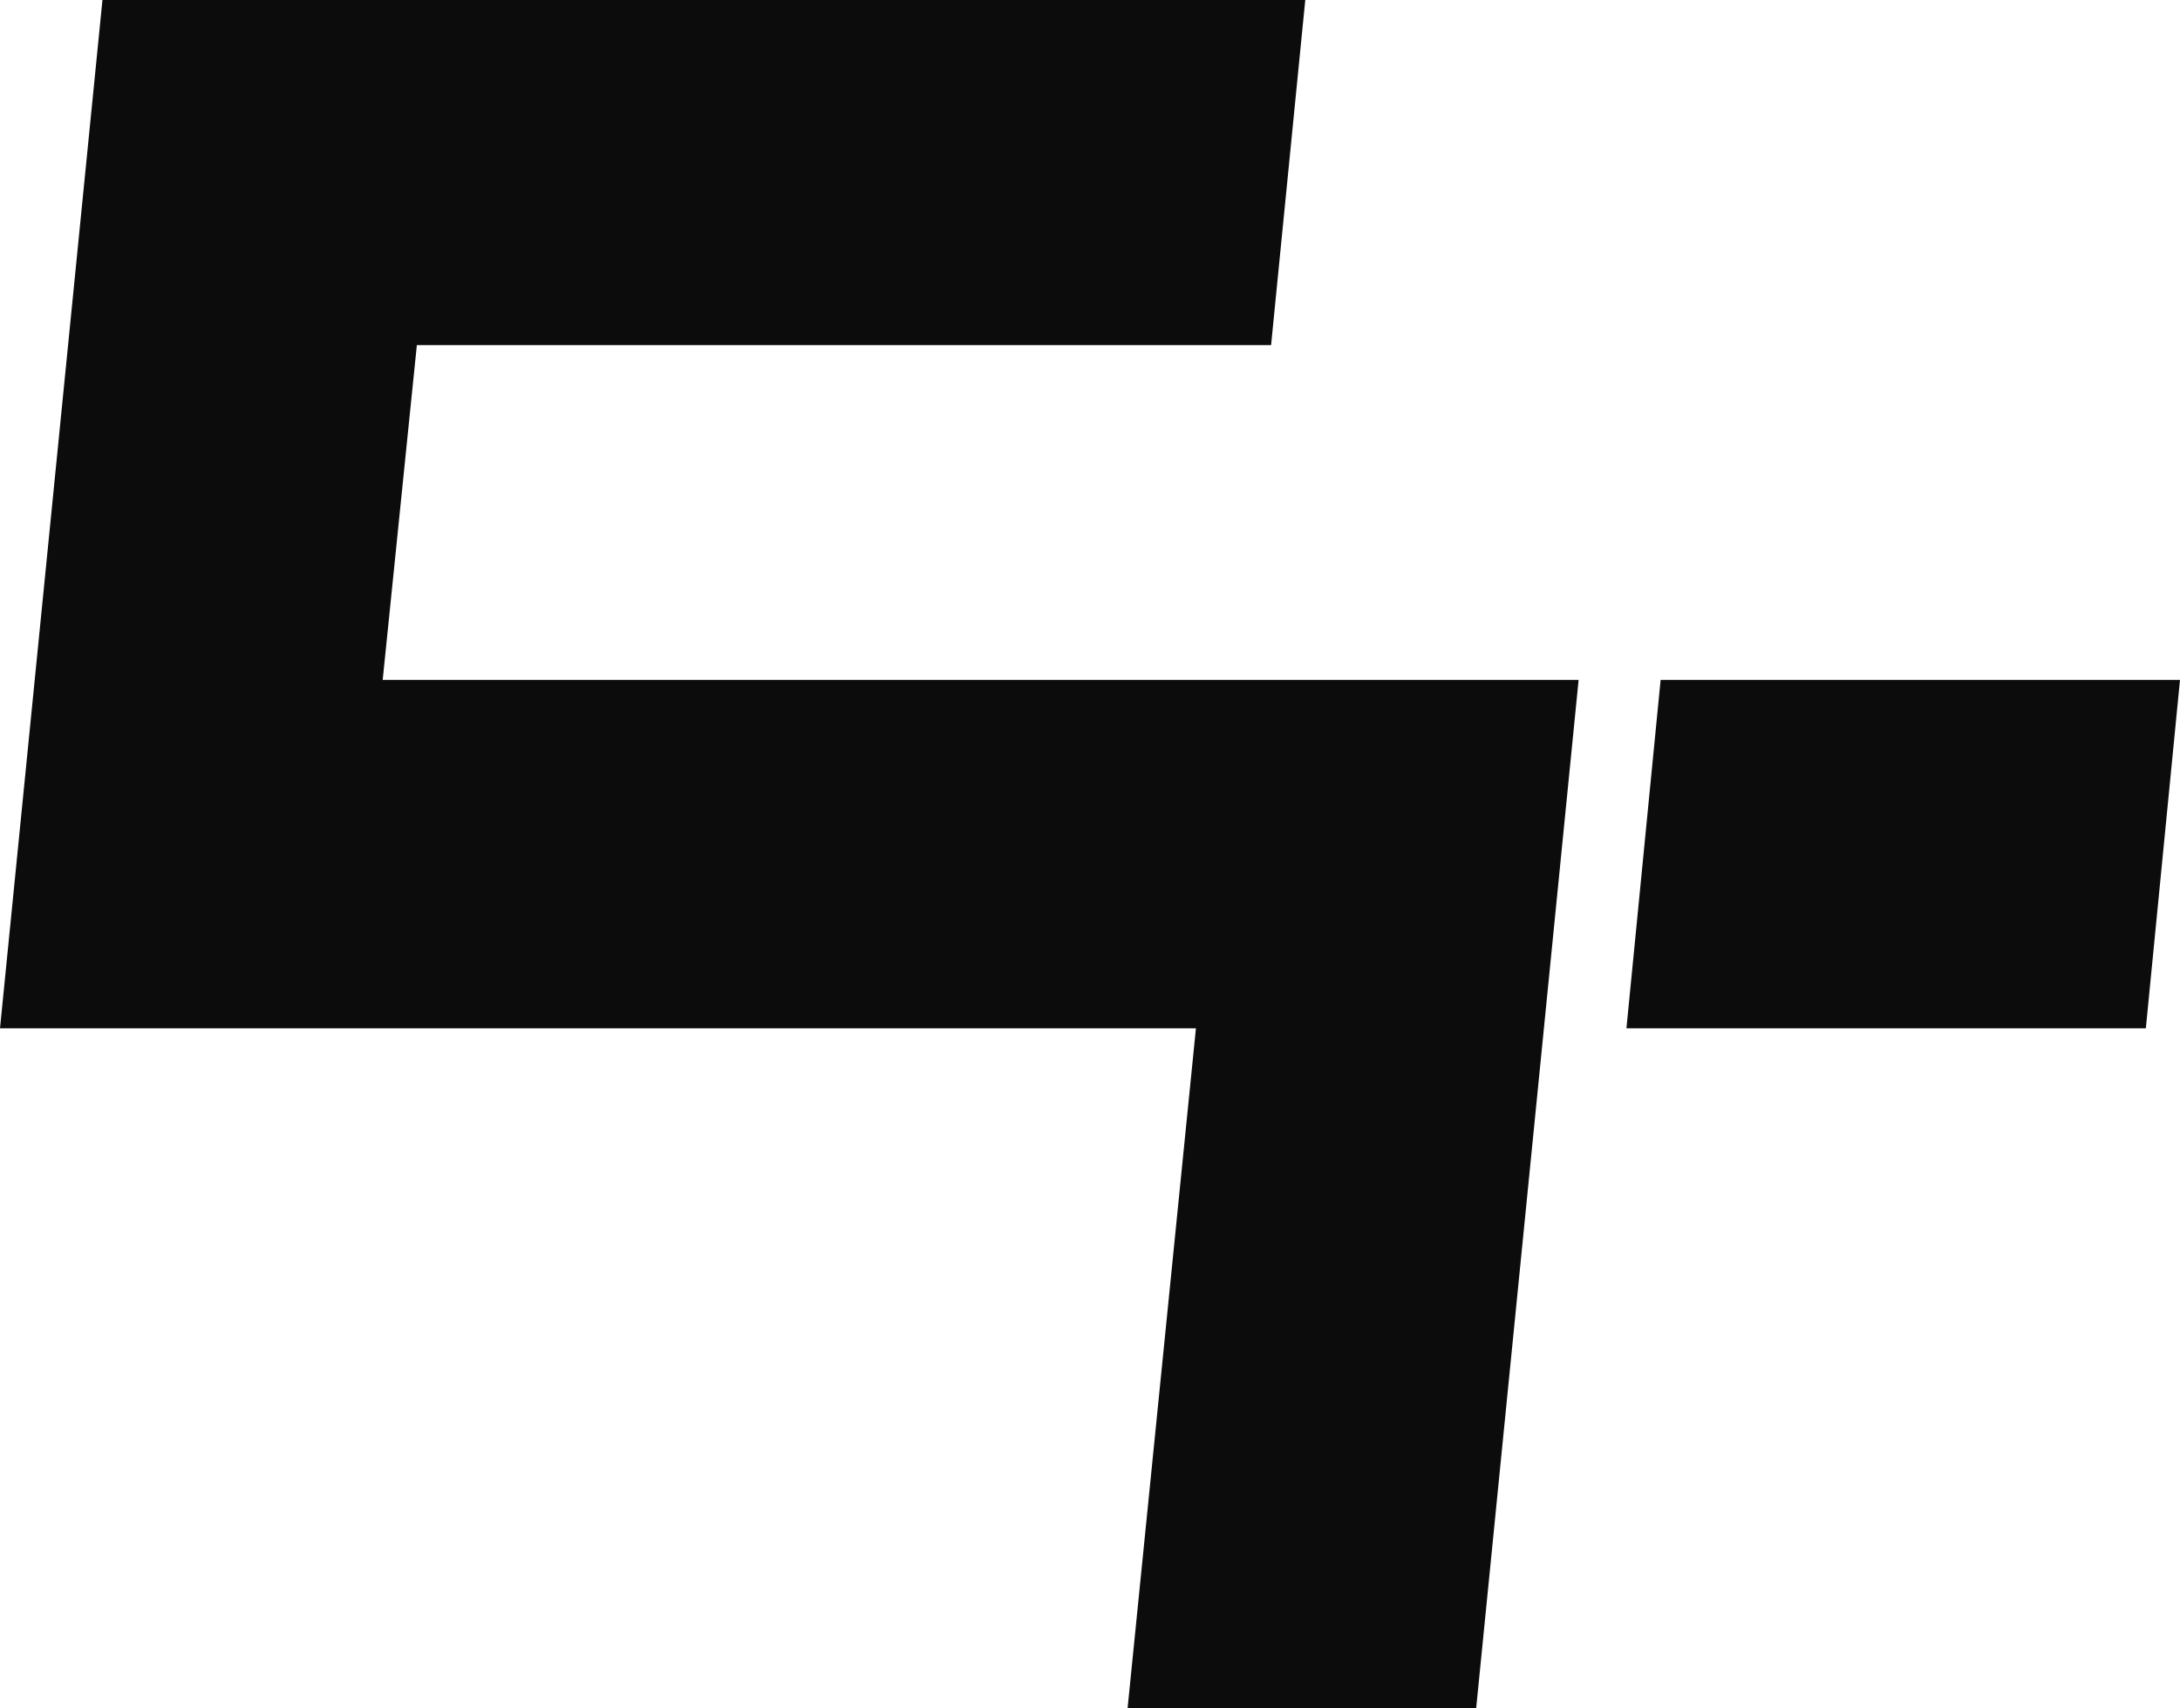 <svg xmlns="http://www.w3.org/2000/svg" viewBox="0 0 1000 783.7"><path d="M583.07,158.31H191.22l-15.67,153.6H724.14l-47,471.79H517.24l31.35-311.91H0L47,0H598.75Zm163,313.48H984.33L1000,311.91H761.76Z" style="fill:#0c0c0c"/></svg>
